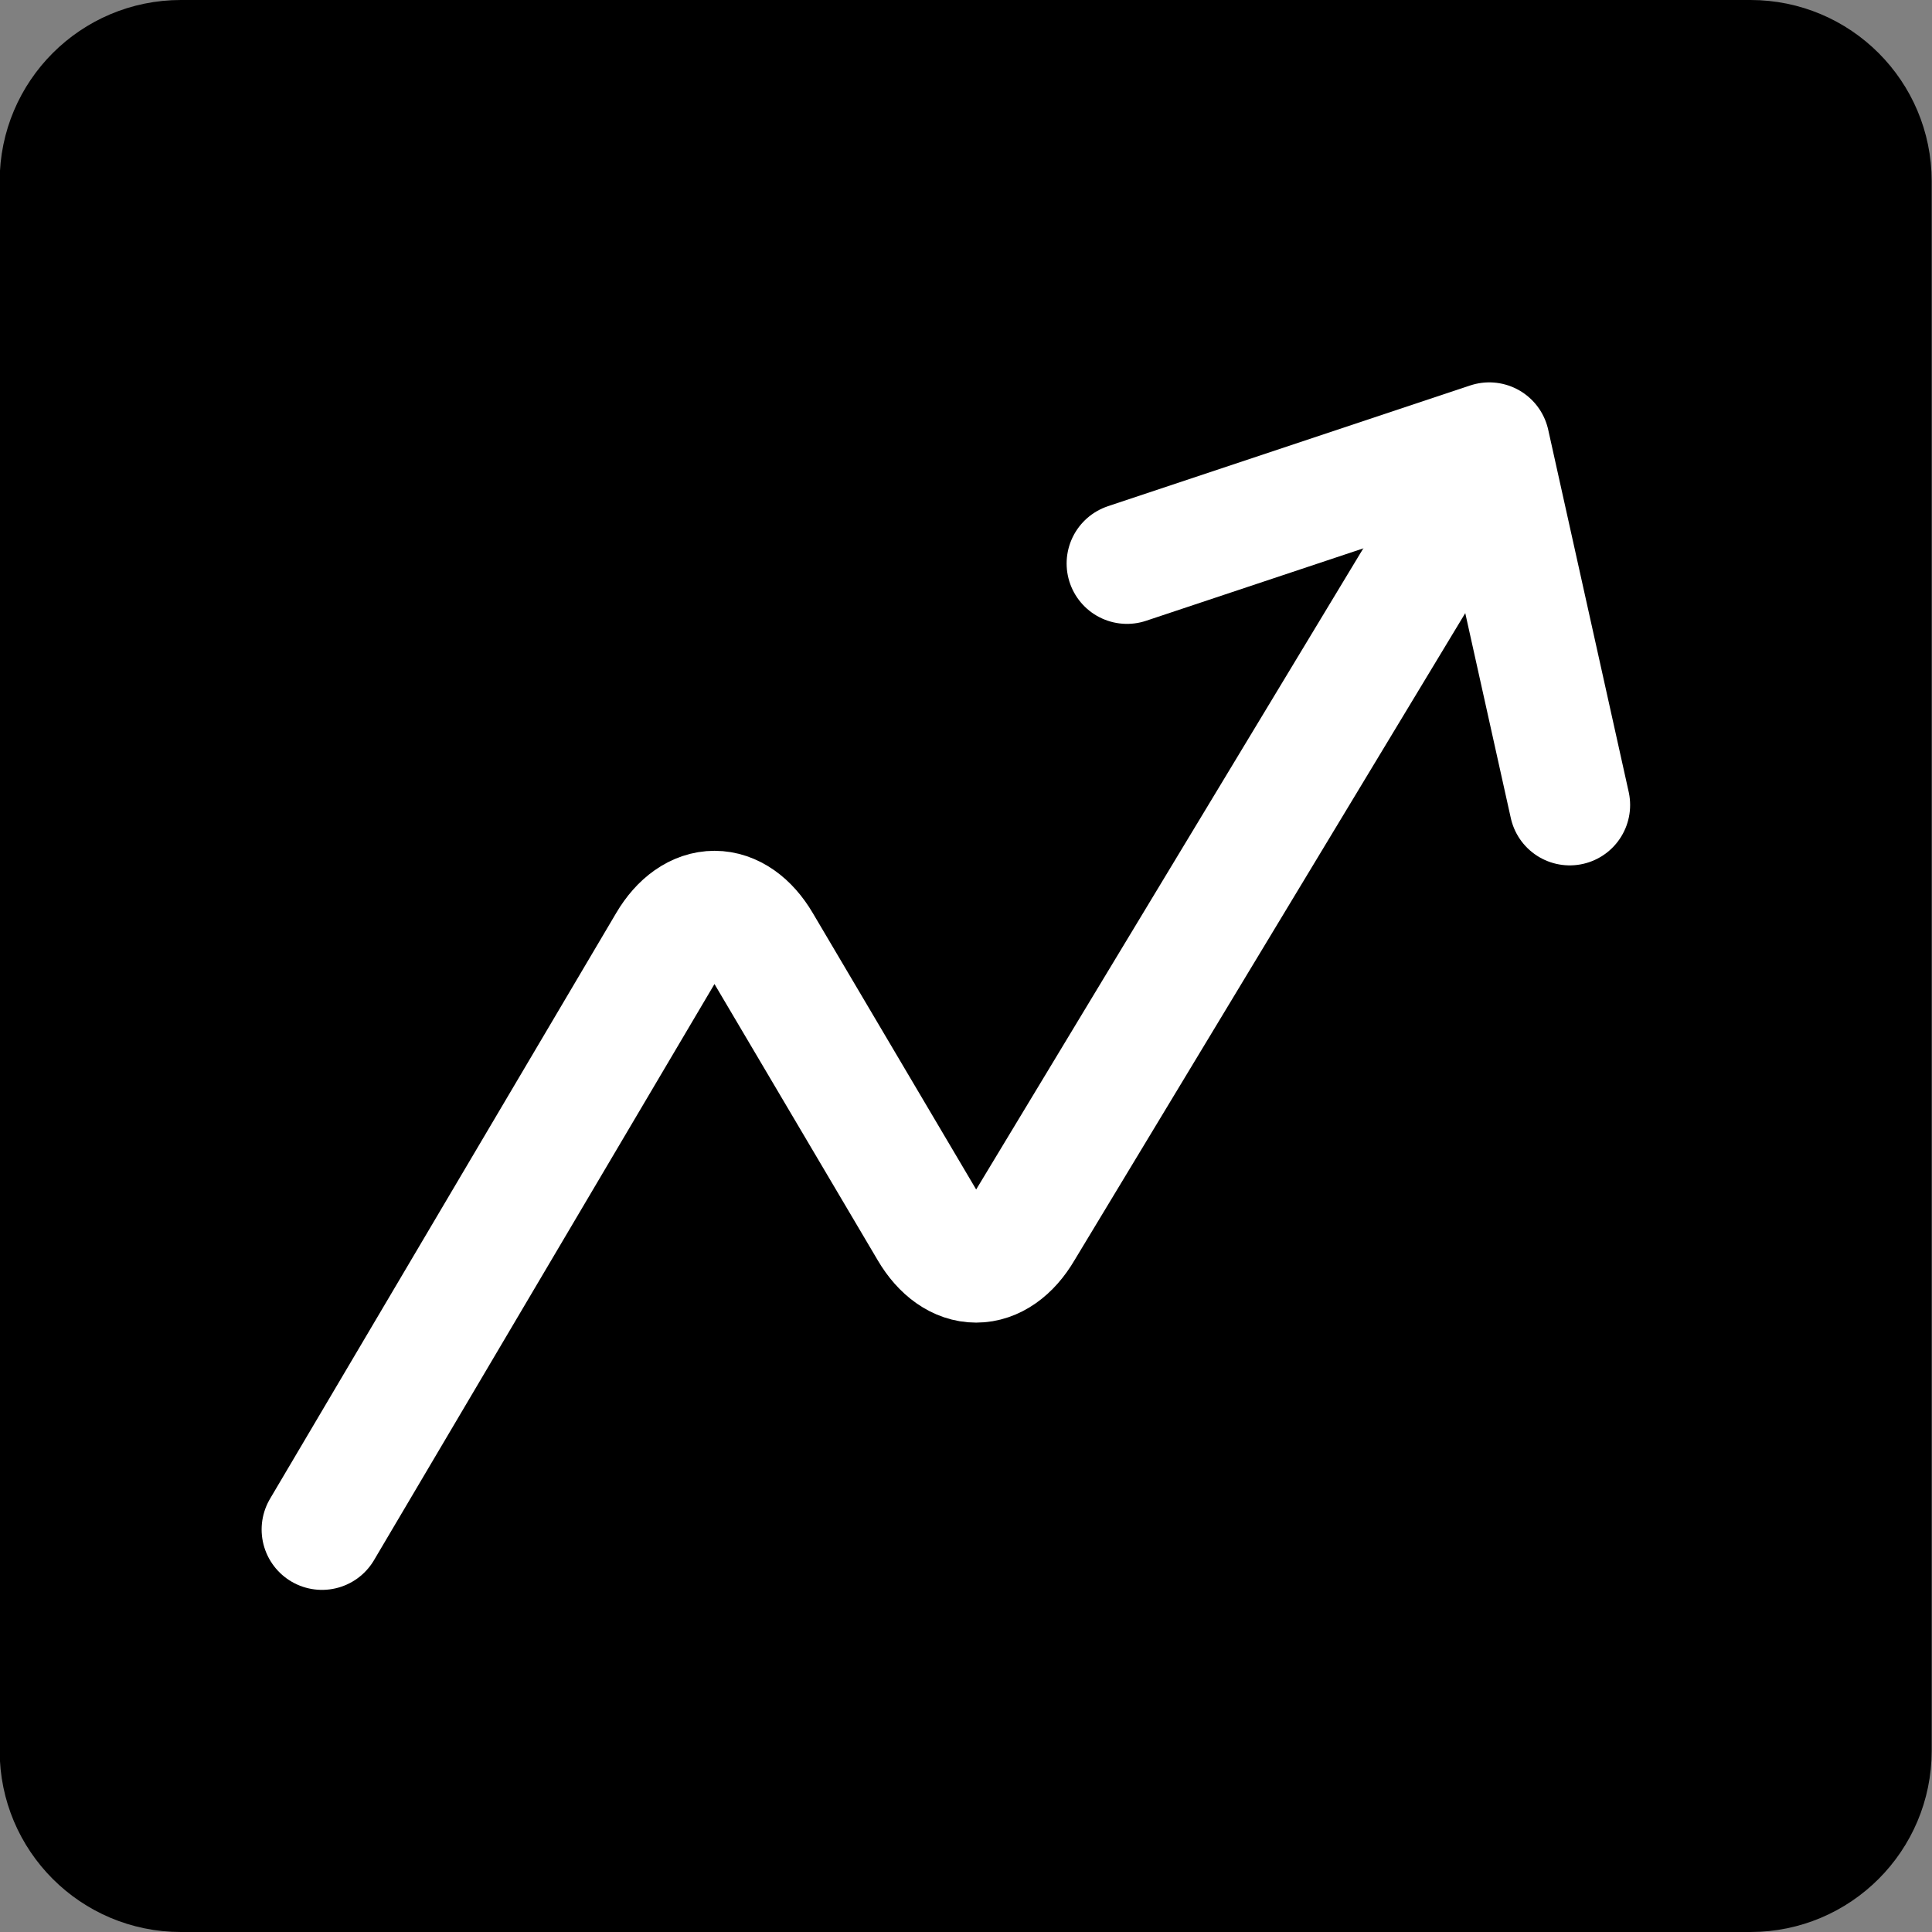 <svg viewBox="0 0 24 24" fill="none" xmlns="http://www.w3.org/2000/svg">
    <rect x="0" y="0" width="24" height="24" fill="#808080" stroke="none"/>
    <path fill-rule="evenodd" clip-rule="evenodd"
          d="M0.746 2.25C0.746 1.422 1.418 0.75 2.246 0.75H21.746C22.574 0.75 23.246 1.422 23.246 2.25V21.75C23.246 22.578 22.574 23.25 21.746 23.25H2.246C1.418 23.25 0.746 22.578 0.746 21.75V2.25Z"
          fill="currentColor" stroke="currentColor" stroke-width="1.5" stroke-linecap="round" stroke-linejoin="round"/>
    <path d="M4 19L8.301 11.722C8.453 11.464 8.66 11.319 8.876 11.319C9.091 11.319 9.298 11.464 9.45 11.722L11.551 15.277C11.703 15.535 11.91 15.68 12.126 15.68C12.341 15.68 12.548 15.535 12.7 15.277L18 6.5"
          stroke="white" stroke-width="1.5" stroke-linecap="round" stroke-linejoin="round"/>
    <path d="M14 7L18.5 5.5L19.5 10" stroke="white" stroke-width="1.5" stroke-linecap="round" stroke-linejoin="round"/>
</svg>
